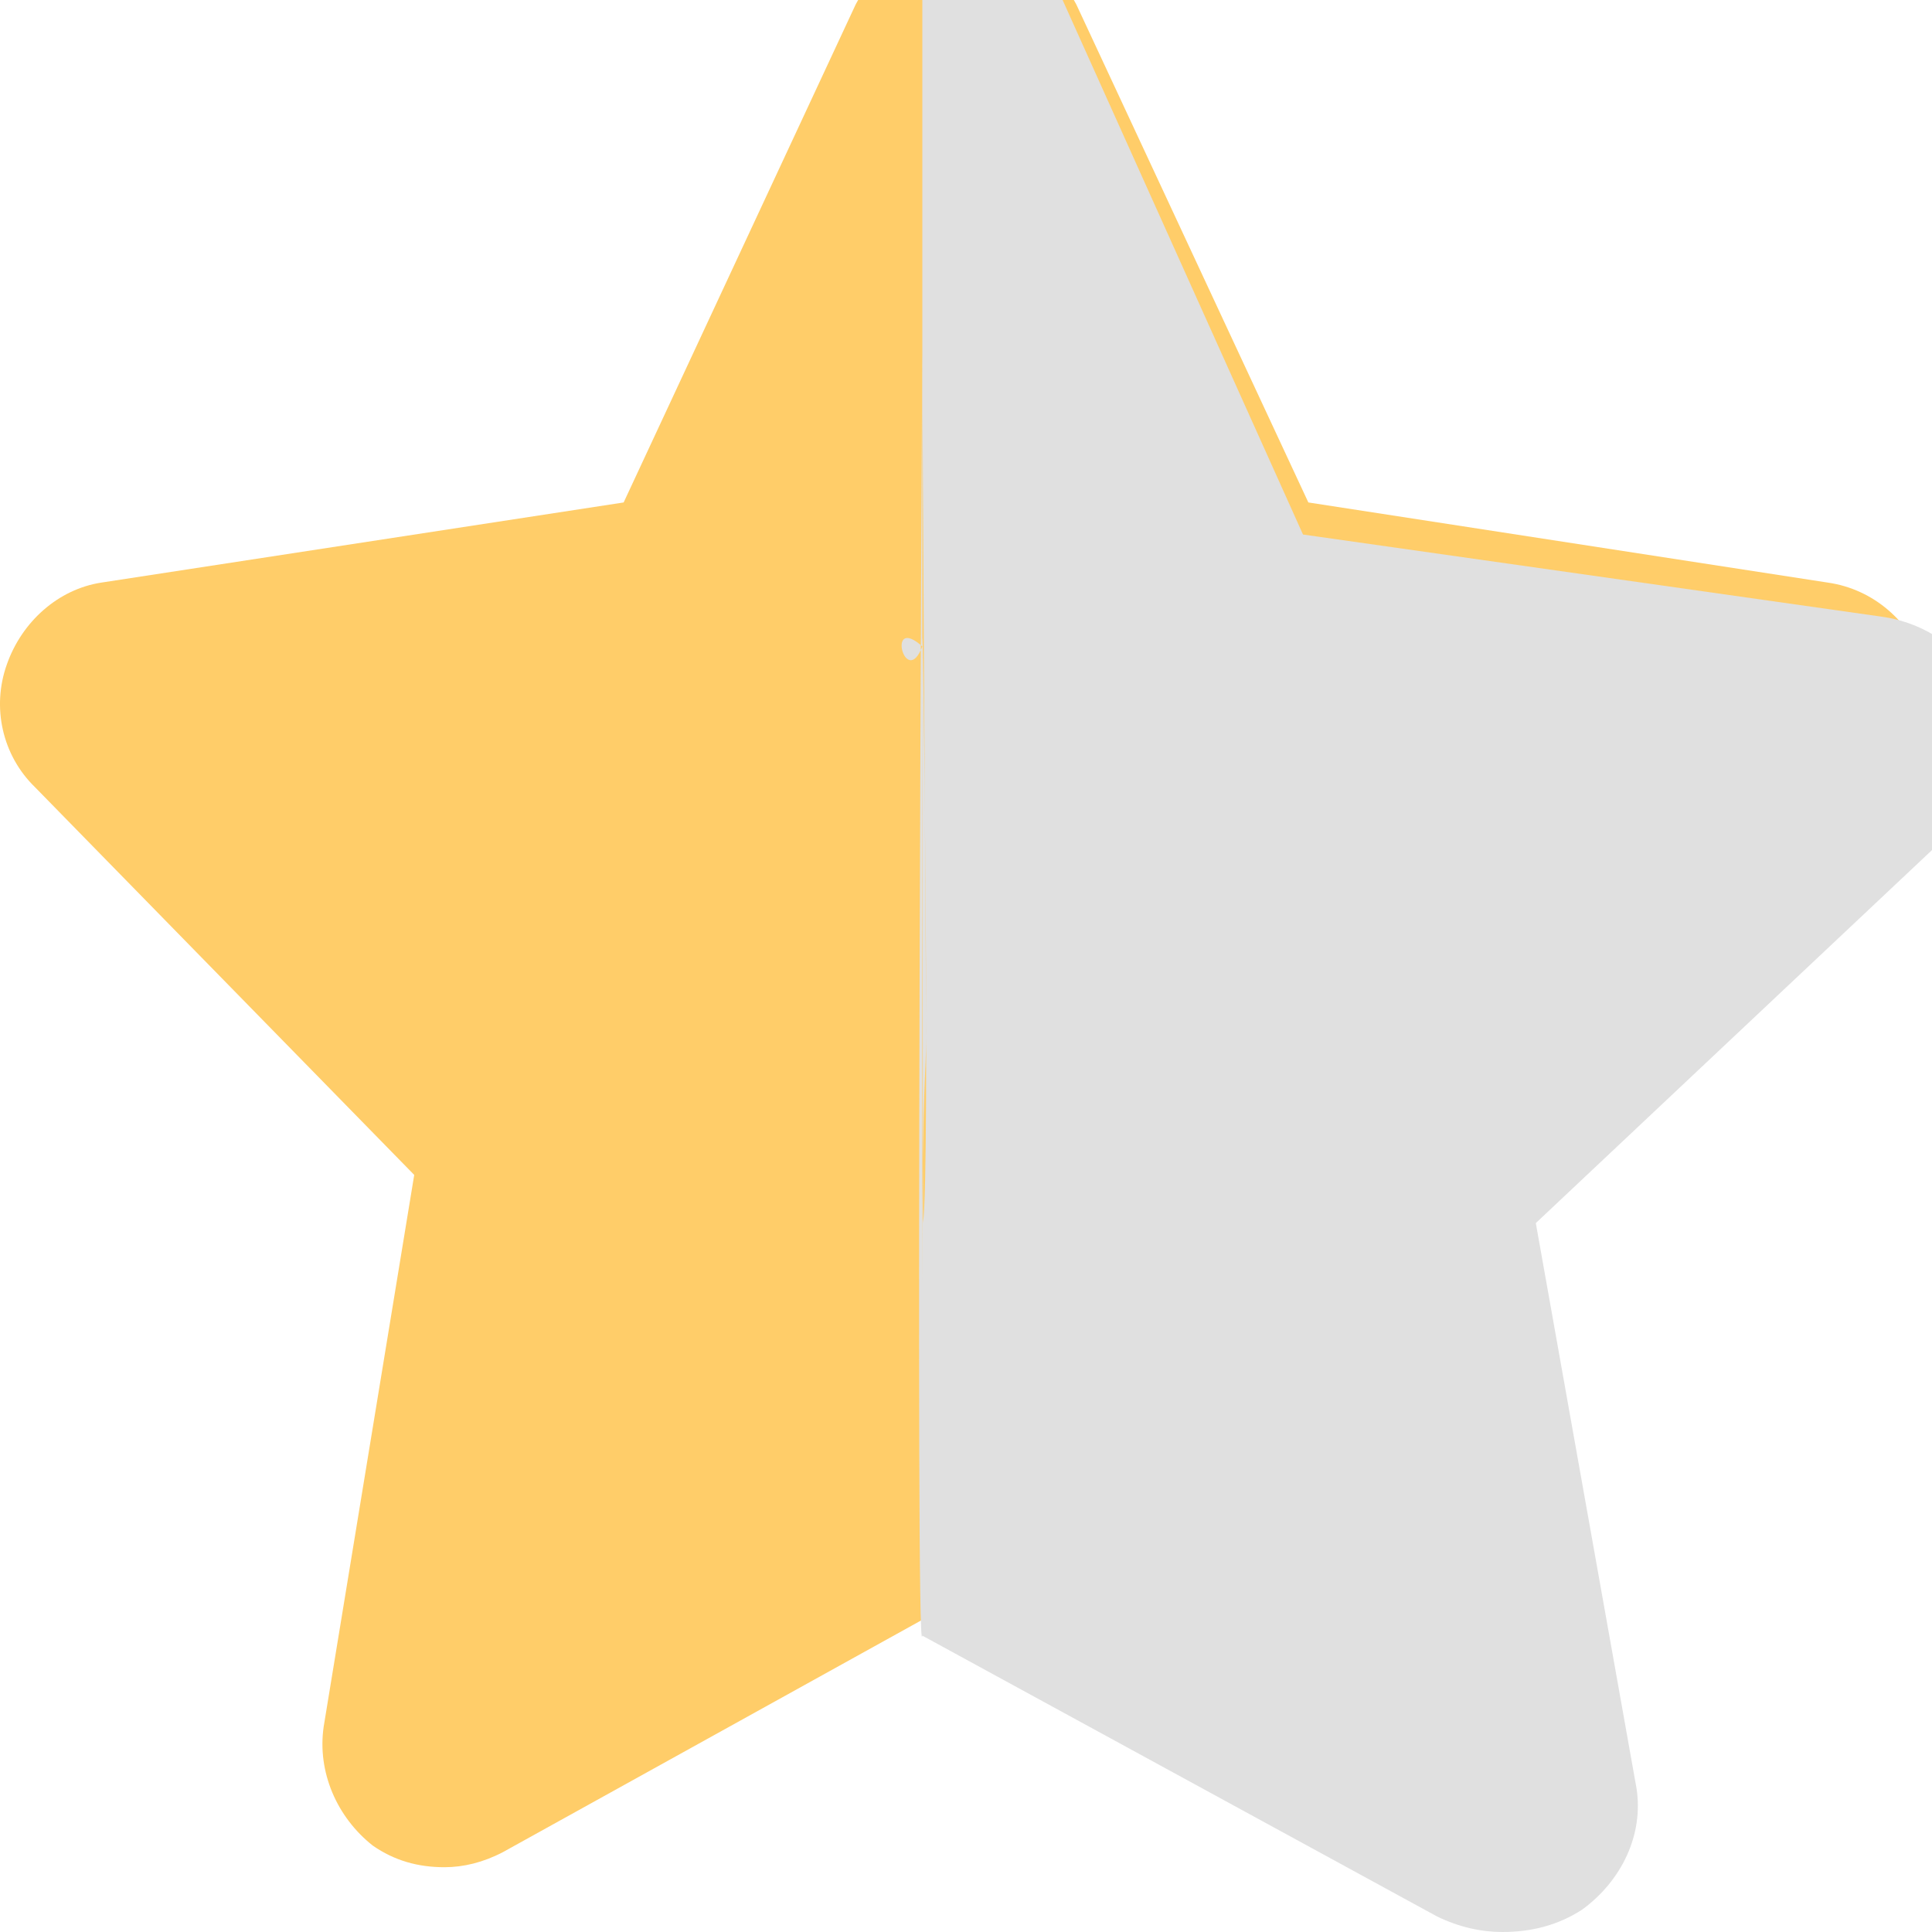 
<svg width="30" height="30" viewBox="0 0 30 30" fill="none" xmlns="http://www.w3.org/2000/svg">
<g filter="url(#filter0_i)">
<path fill-rule="evenodd" clip-rule="evenodd" d="M29.895 11.321C29.66 10.647 29.089 10.149 28.386 10.047L20.316 8.802L16.713 1.069C16.377 0.439 15.732 0 15 0C14.268 0 13.623 0.439 13.287 1.069L9.684 8.802L1.57 10.047C0.911 10.149 0.34 10.647 0.105 11.321C-0.129 11.98 0.032 12.727 0.545 13.225L6.432 19.244L5.026 27.812C4.924 28.515 5.231 29.218 5.788 29.658C6.125 29.892 6.491 29.994 6.901 29.994C7.194 29.994 7.501 29.921 7.809 29.76L15 25.776L22.191 29.76C22.499 29.921 22.806 29.994 23.099 29.994C23.509 29.994 23.875 29.892 24.212 29.658C24.769 29.218 25.076 28.515 24.974 27.812L23.568 19.244L29.455 13.225C29.968 12.727 30.129 11.98 29.895 11.321Z" fill="#FFCD69"/>
</g>
<path fill-rule="evenodd" clip-rule="evenodd" d="M30.883 10.879C30.622 10.189 29.987 9.679 29.206 9.574L20.233 8.3L16.5 0C16.125 -0.645 15.136 -0.713 14.322 -0.713C14.696 -1.358 13.507 -0.713 14.322 -0.713V25.398L14.332 18.992C14.449 18.224 14.322 8.683 14.322 10.038C13.752 9.528 14.061 10.713 14.322 10.038L14.332 18.992L14.322 25.398C14.208 26.118 14.322 4.54 14.322 5.564C14.322 6.588 14.38 15.528 14.382 16.015C14.381 16.845 14.322 16.527 14.322 19.947V25.398L22.317 29.76C22.659 29.925 23.001 30 23.327 30C23.783 30 24.19 29.895 24.564 29.655C25.183 29.205 25.525 28.485 25.411 27.765L23.848 18.992L30.394 12.829C30.964 12.319 31.143 11.554 30.883 10.879Z" fill="#E0E0E0"/>
<defs>
<filter id="filter0_i" x="0" y="-1" width="30" height="30.994" filterUnits="userSpaceOnUse" color-interpolation-filters="sRGB">
<feFlood flood-opacity="0" result="BackgroundImageFix"/>
<feBlend mode="normal" in="SourceGraphic" in2="BackgroundImageFix" result="shape"/>
<feColorMatrix in="SourceAlpha" type="matrix" values="0 0 0 0 0 0 0 0 0 0 0 0 0 0 0 0 0 0 127 0" result="hardAlpha"/>
<feOffset dy="-1"/>
<feGaussianBlur stdDeviation="2"/>
<feComposite in2="hardAlpha" operator="arithmetic" k2="-1" k3="1"/>
<feColorMatrix type="matrix" values="0 0 0 0 0 0 0 0 0 0 0 0 0 0 0 0 0 0 0.1 0"/>
<feBlend mode="normal" in2="shape" result="effect1_innerShadow"/>
</filter>
</defs>
</svg>
